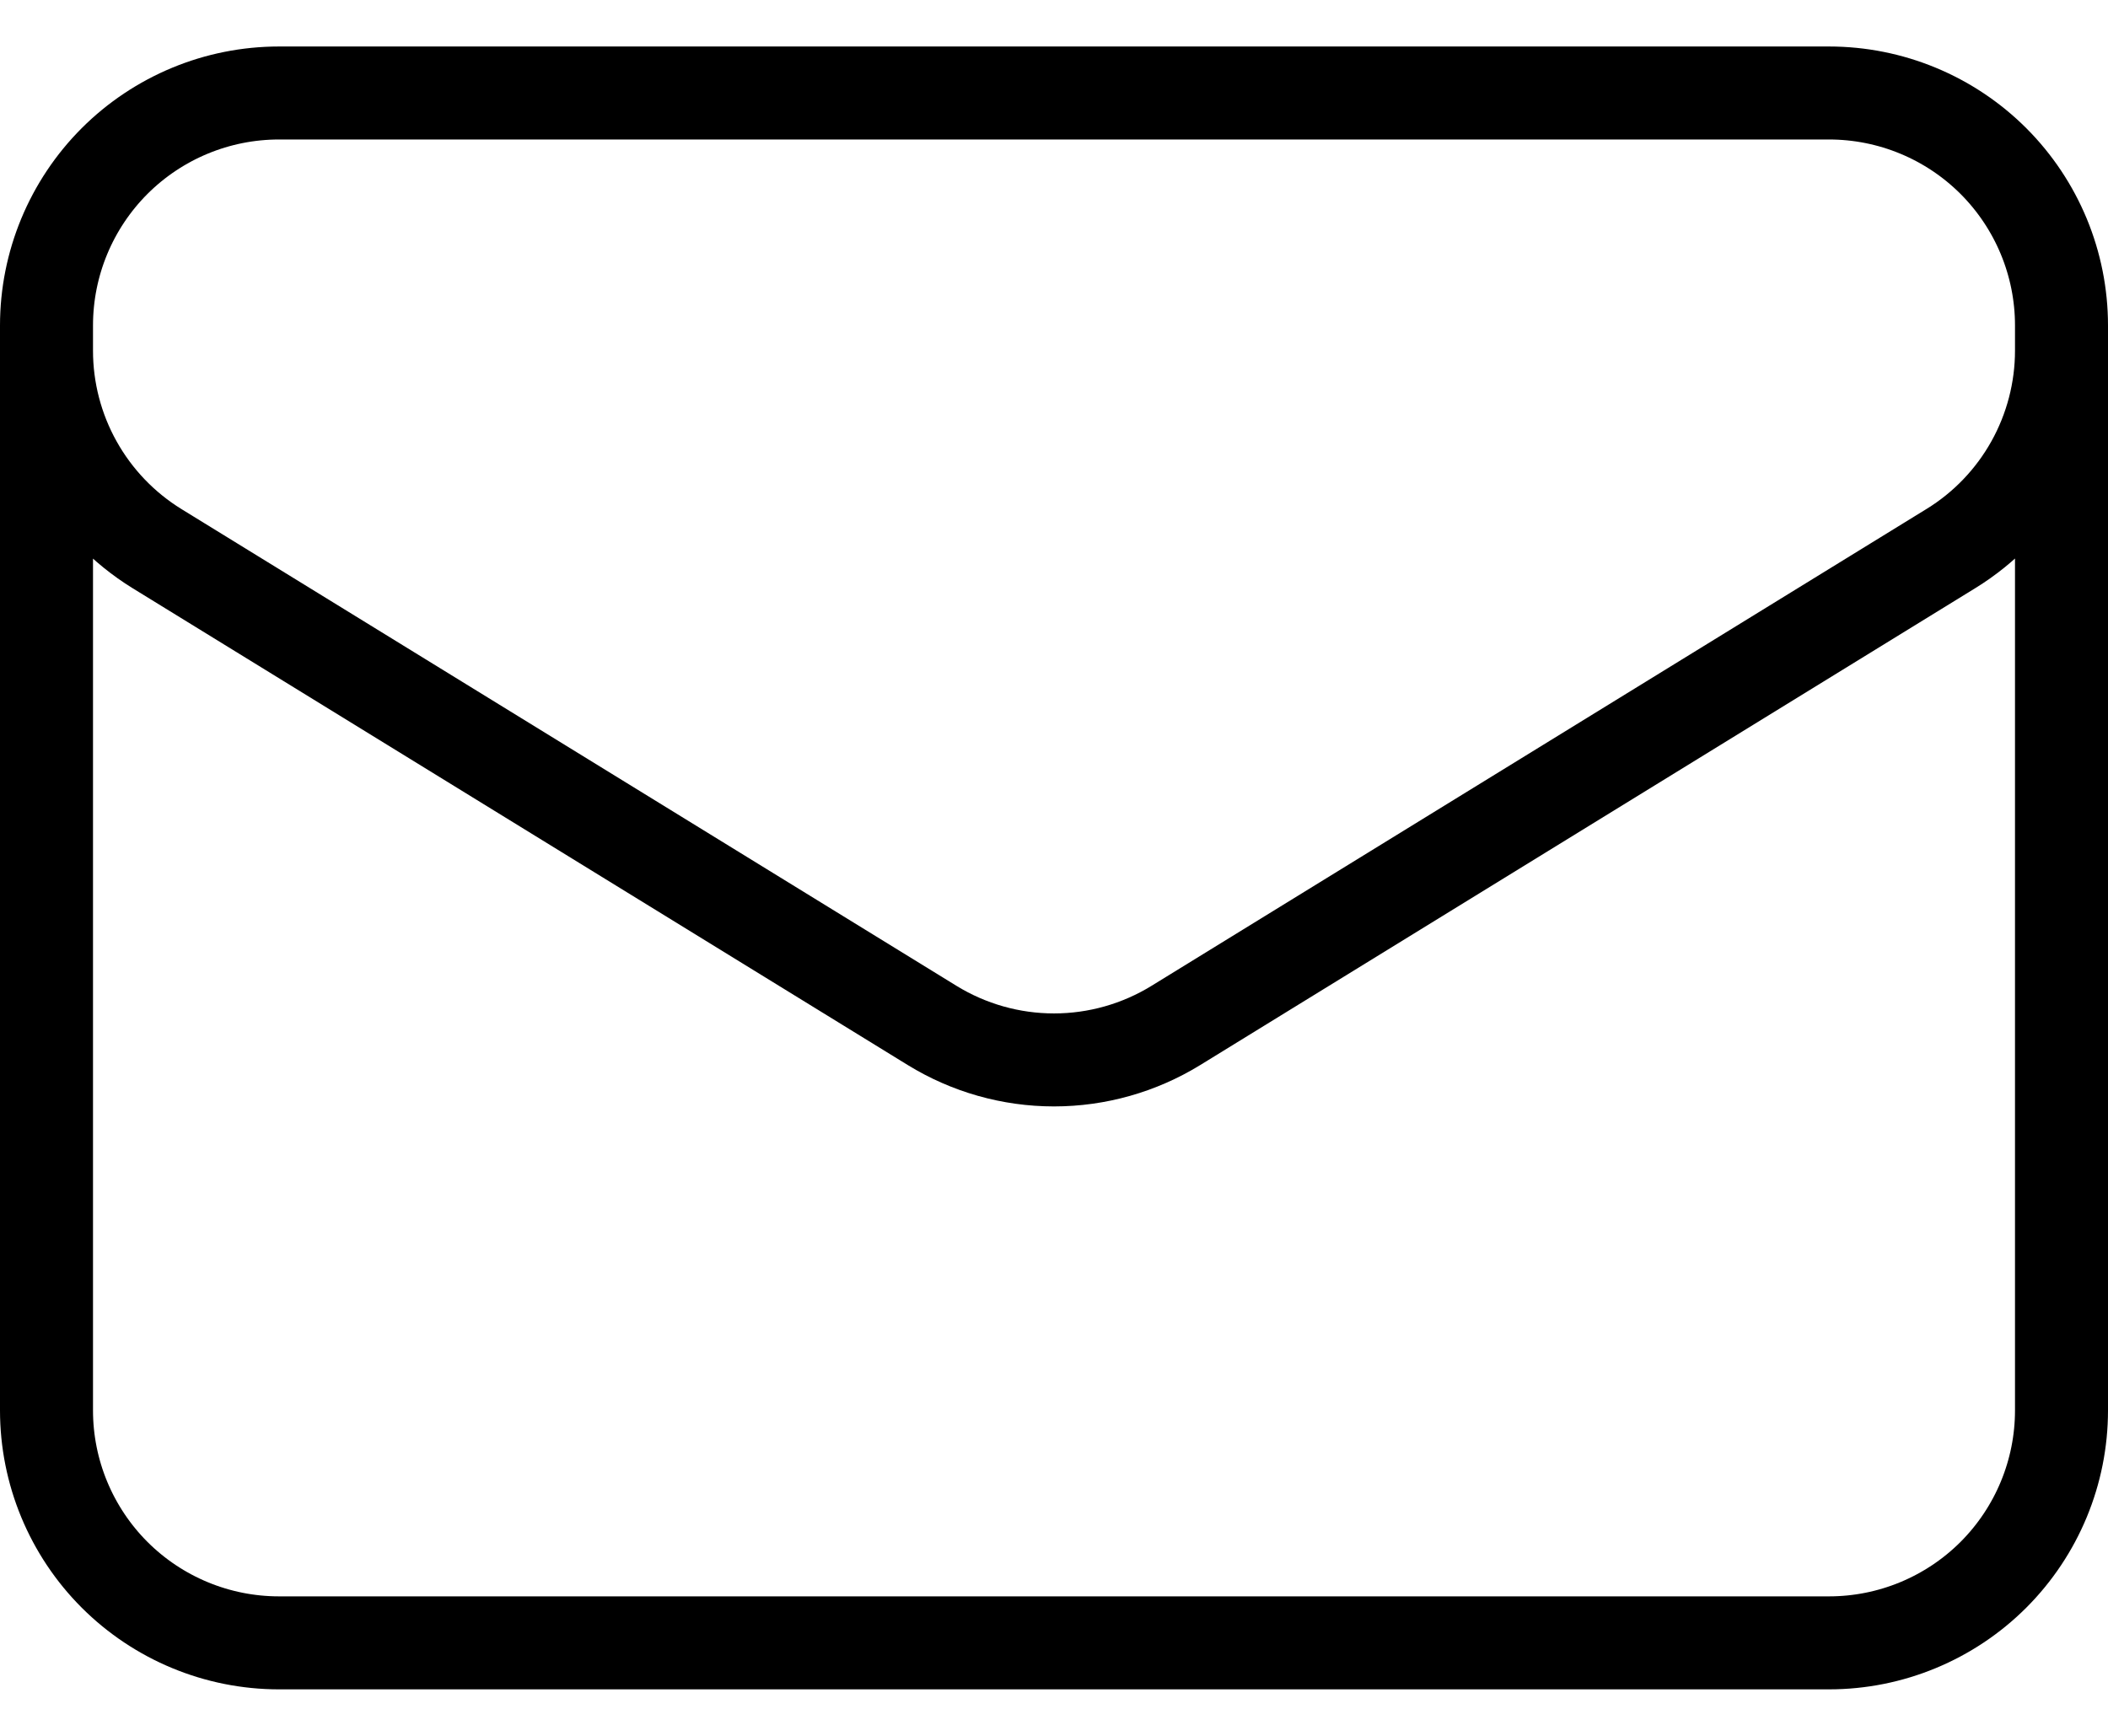 <svg width="34" height="28" viewBox="0 0 34 28" fill="none" xmlns="http://www.w3.org/2000/svg">
<path d="M33.25 5.25V22.75C33.25 23.745 32.855 24.698 32.152 25.402C31.448 26.105 30.495 26.5 29.5 26.5H4.5C3.505 26.5 2.552 26.105 1.848 25.402C1.145 24.698 0.75 23.745 0.75 22.75V5.25M33.25 5.25C33.25 4.255 32.855 3.302 32.152 2.598C31.448 1.895 30.495 1.5 29.5 1.5H4.5C3.505 1.5 2.552 1.895 1.848 2.598C1.145 3.302 0.75 4.255 0.75 5.25M33.25 5.25V5.655C33.25 6.295 33.086 6.925 32.774 7.484C32.462 8.043 32.012 8.513 31.467 8.848L18.967 16.54C18.375 16.904 17.695 17.097 17 17.097C16.305 17.097 15.625 16.904 15.033 16.54L2.533 8.85C1.988 8.514 1.538 8.044 1.226 7.485C0.914 6.927 0.75 6.297 0.75 5.657V5.25" stroke="black" stroke-width="1.5" stroke-linecap="round" stroke-linejoin="round"/>
</svg>
